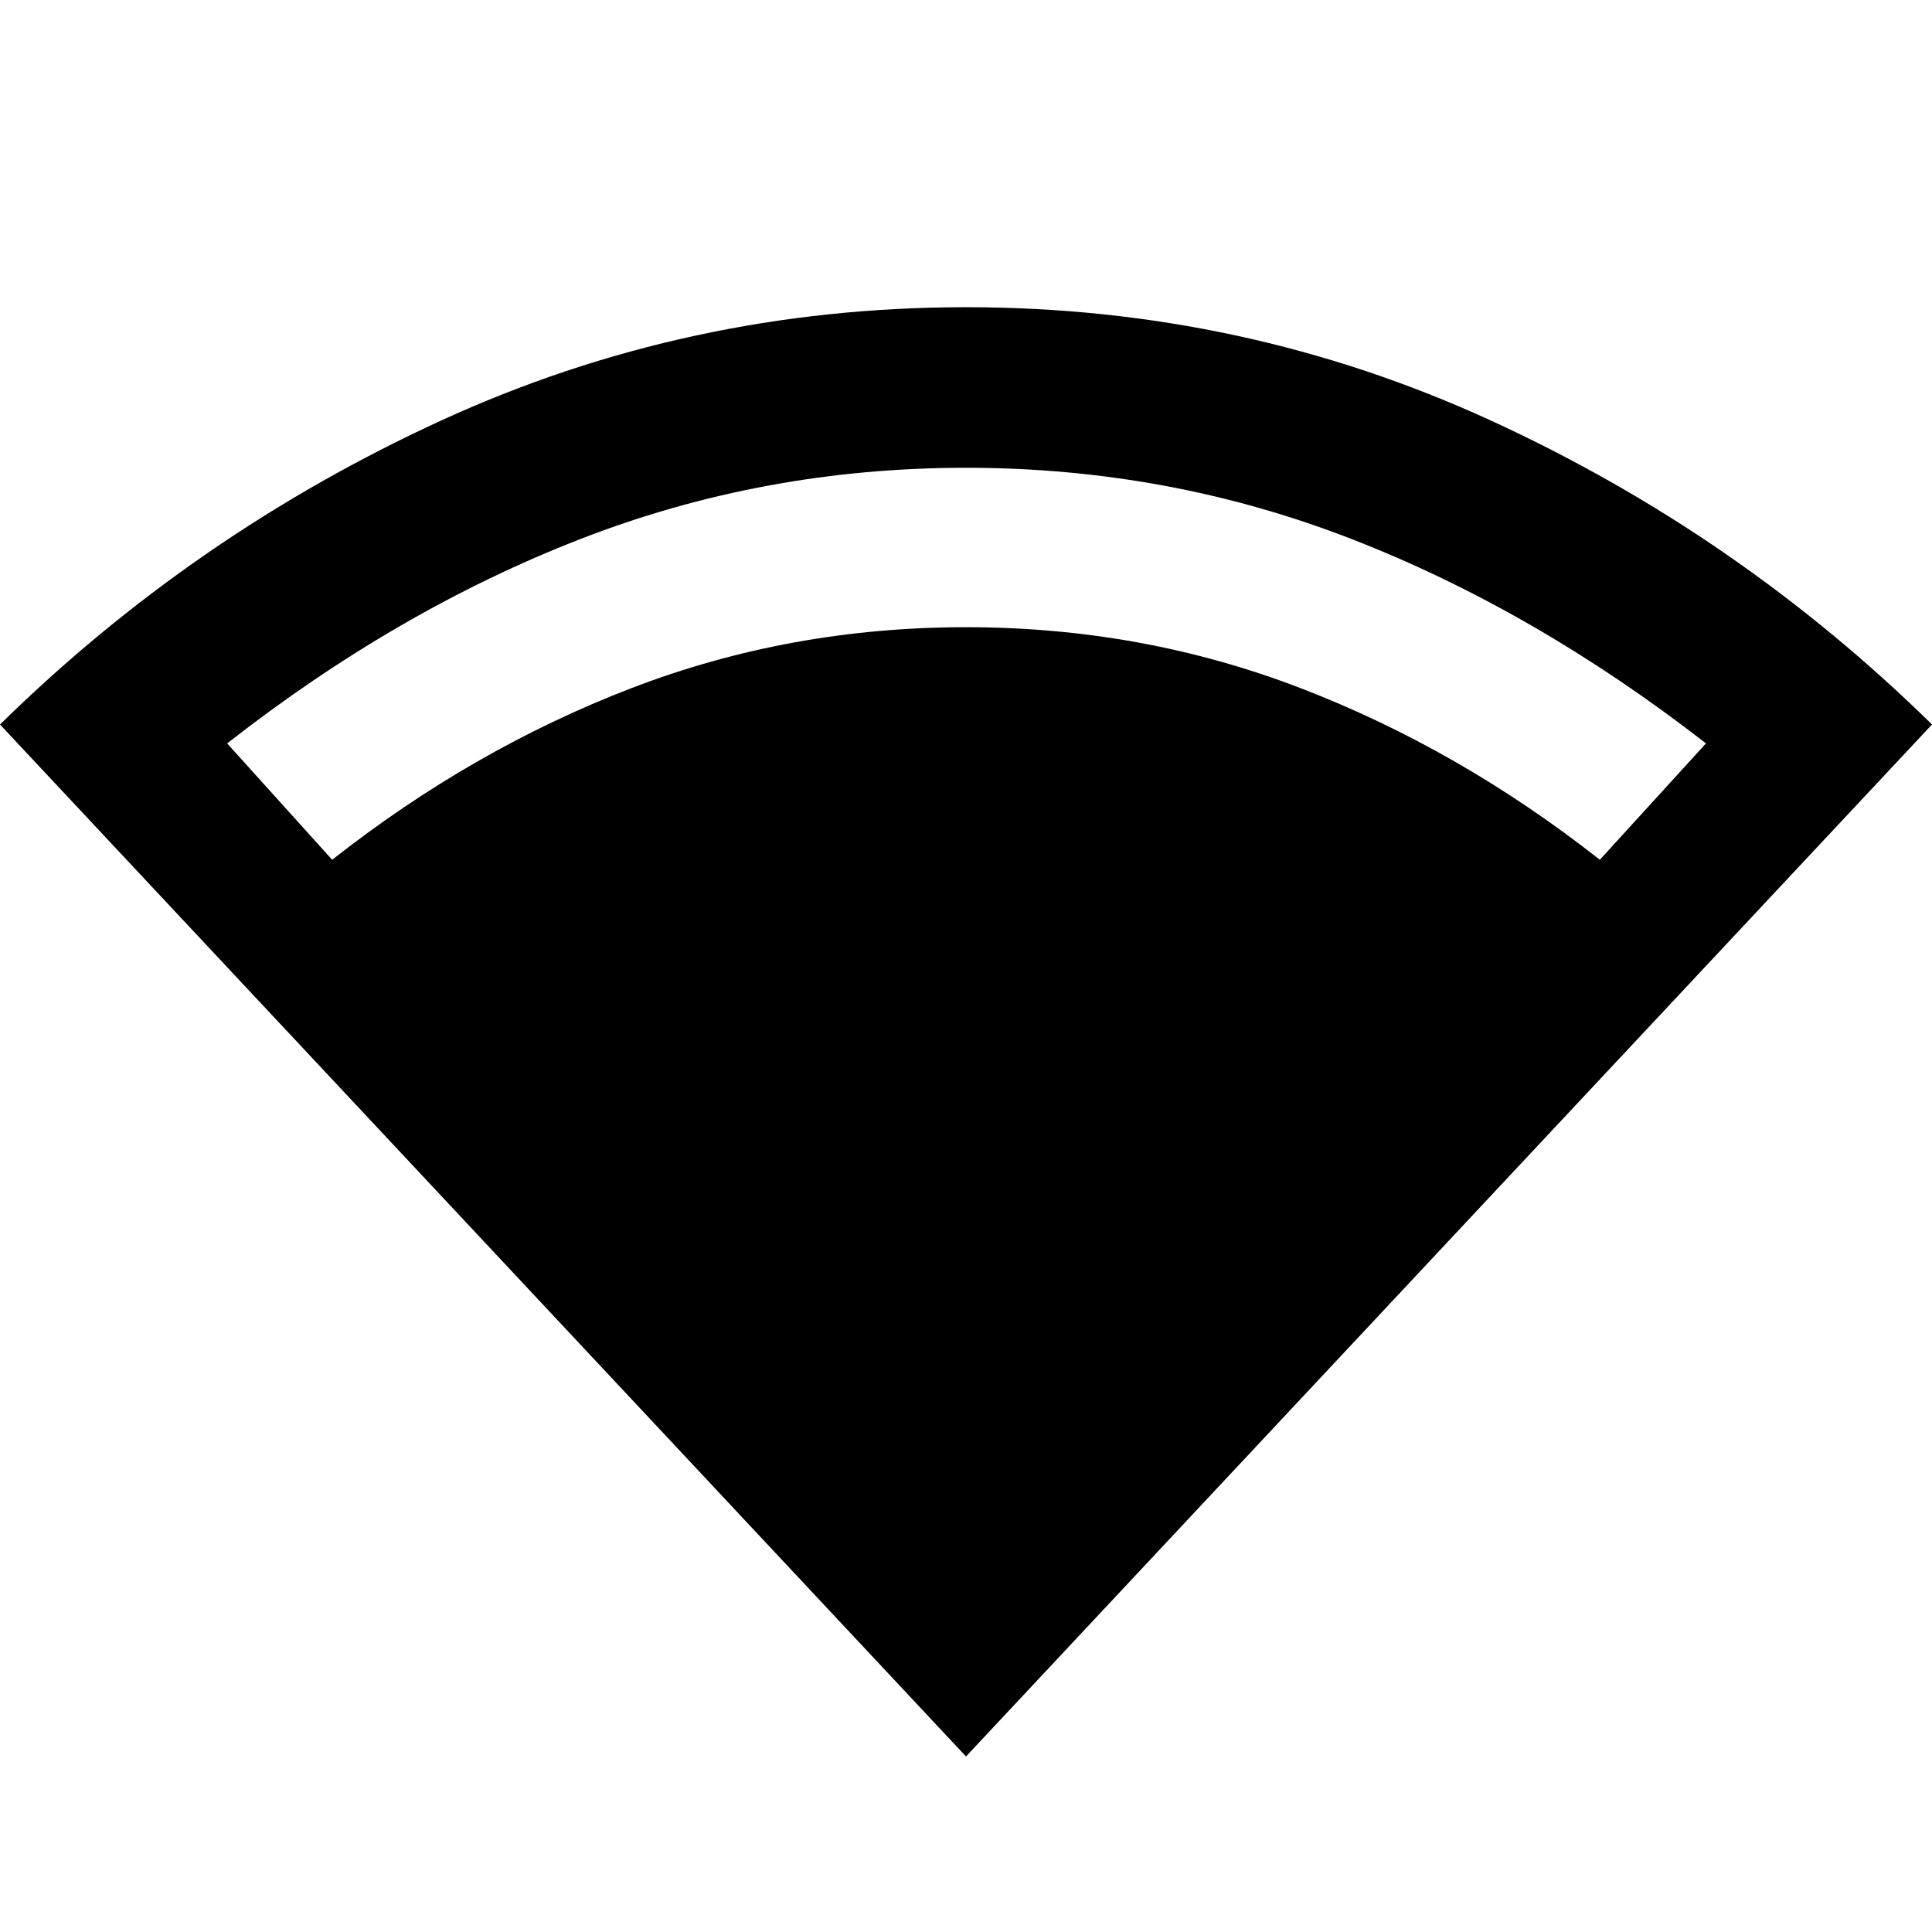 <svg xmlns="http://www.w3.org/2000/svg" width="48" height="48" viewBox="0 96 960 960"><path d="M480 968.784 0 456q96.435-94.696 219.152-151.022Q341.87 248.652 480 248.652t260.848 56.326Q863.565 361.304 960 456L480 968.784ZM165.045 523.218q69.783-54.912 148.587-85.238Q392.435 407.654 480 407.654t166.369 30.326q78.803 30.326 148.586 85.238l52.739-57.827q-85.304-66.304-176.303-101.63-91-35.326-191.391-35.326-100.391 0-191.39 35.326-91 35.326-175.739 101.63l52.174 57.827Z"/></svg>